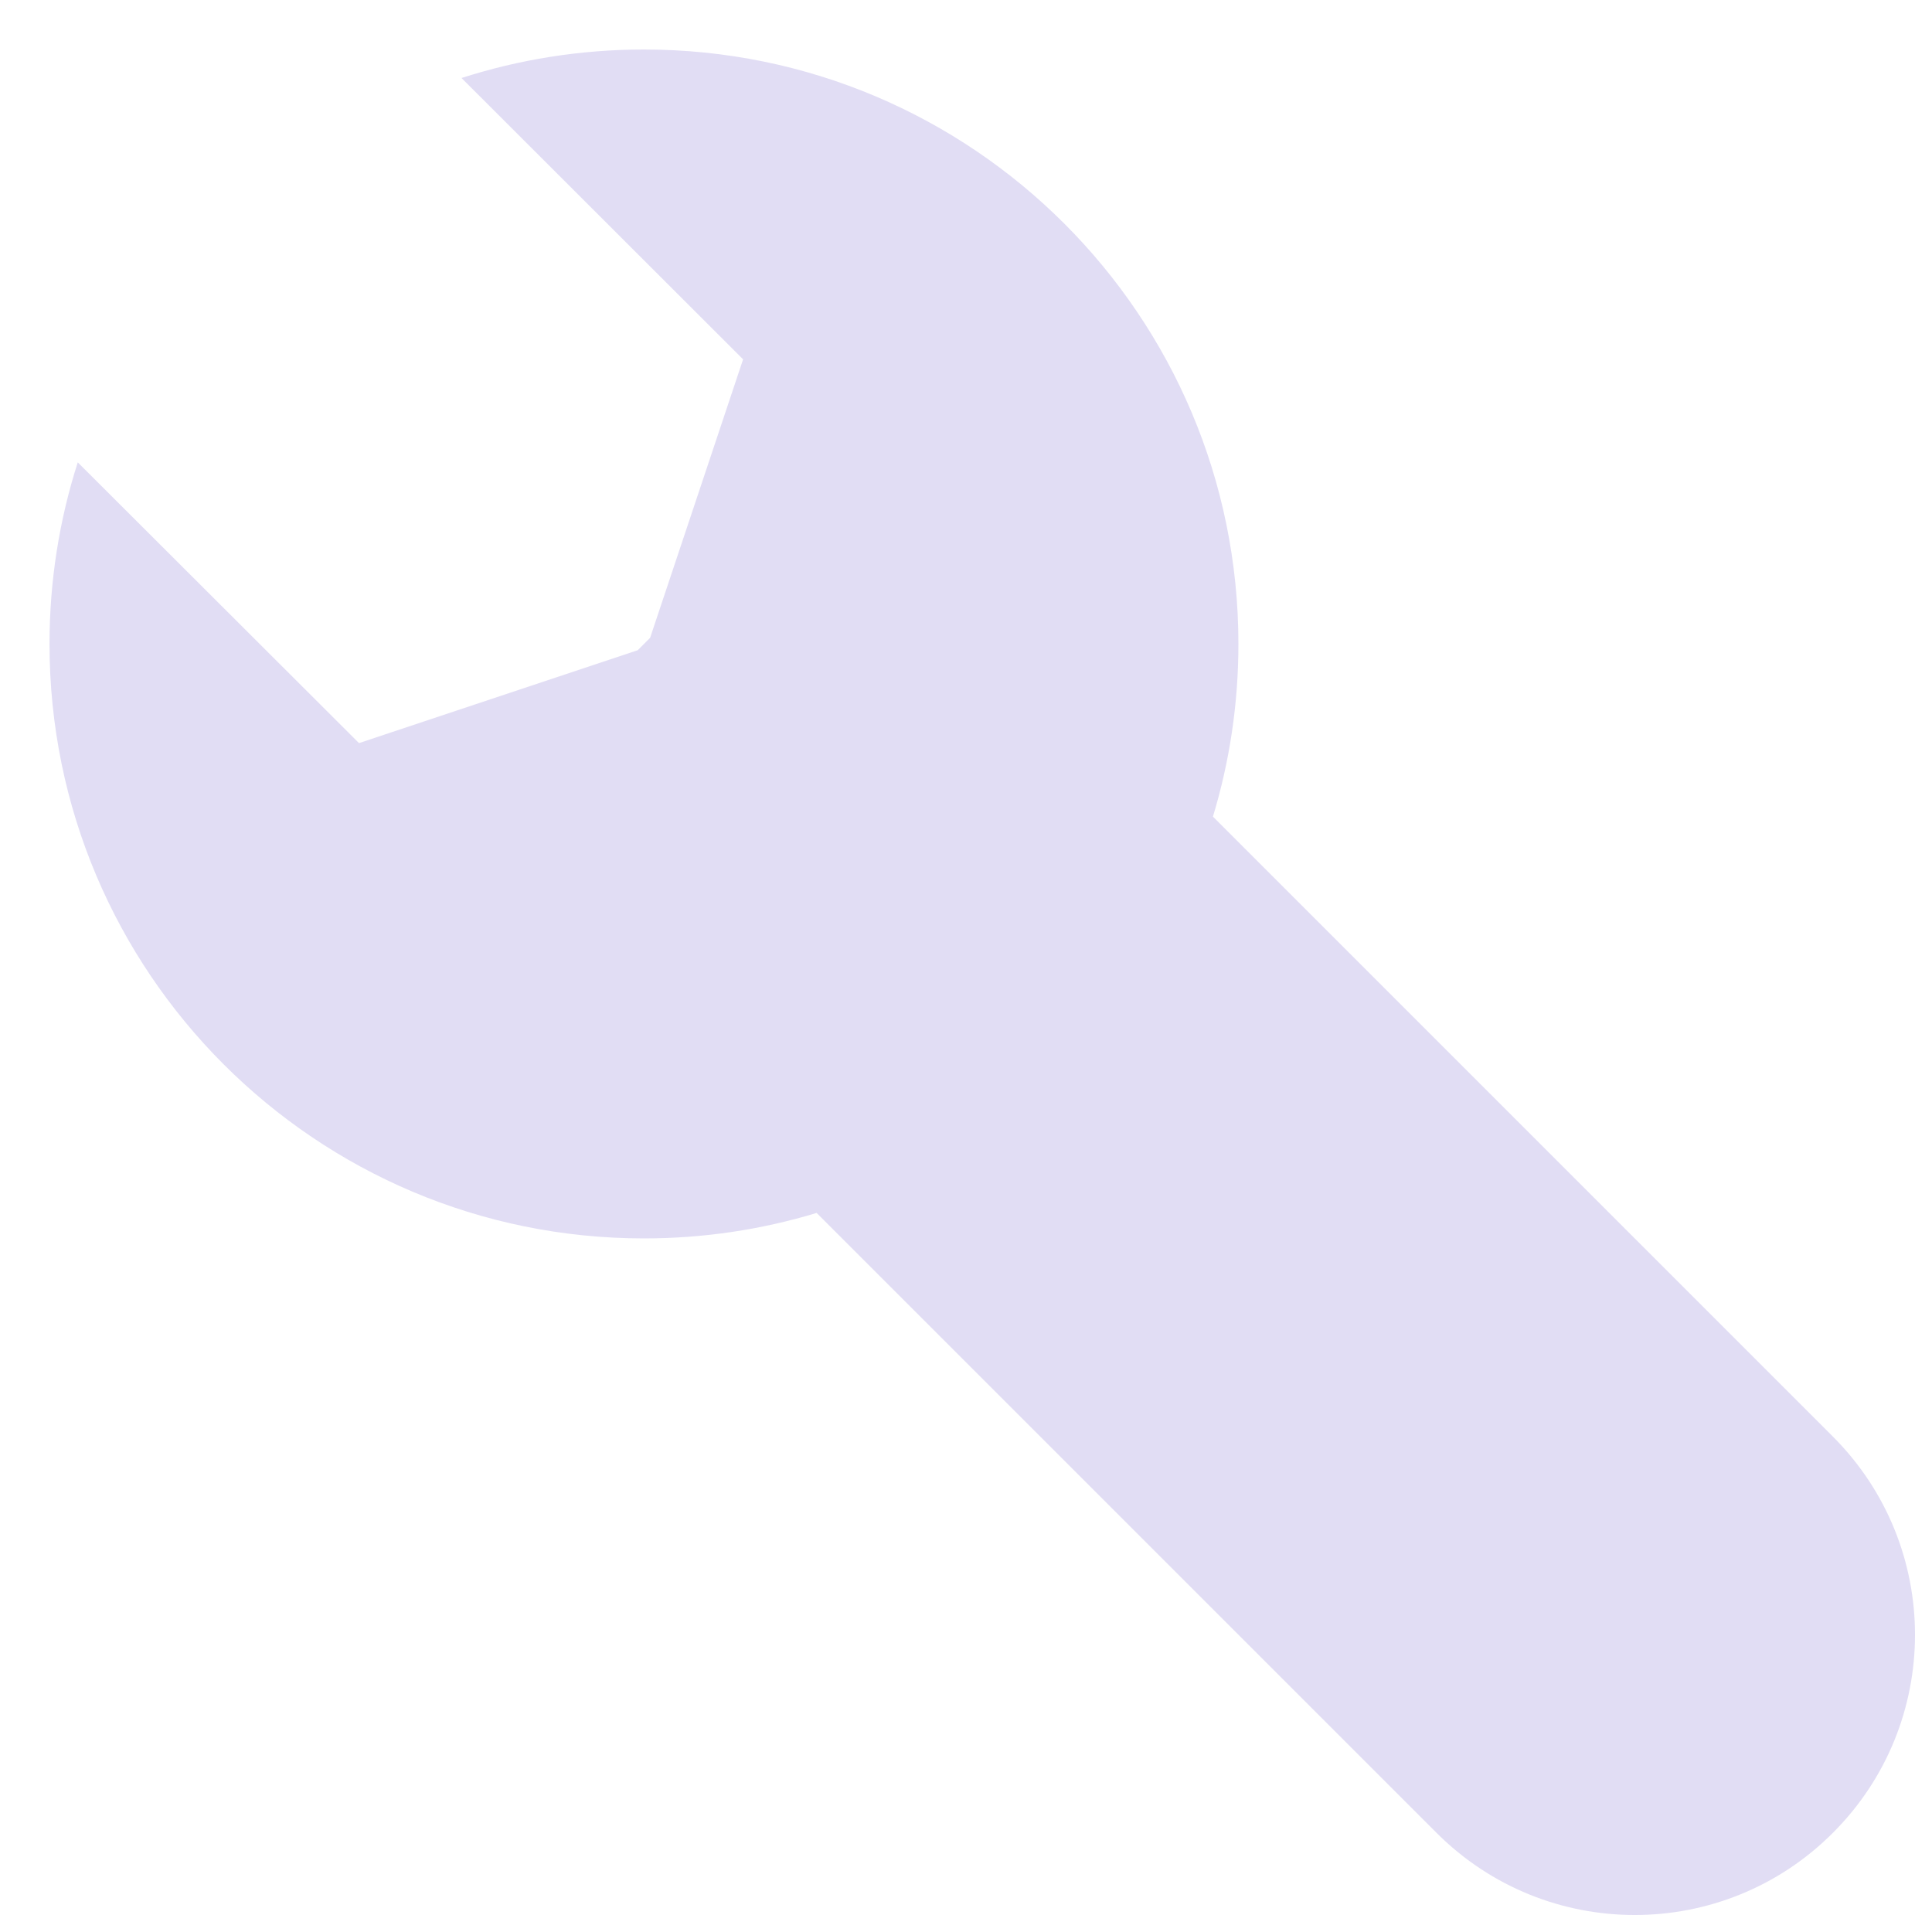 <svg width="16" height="16" viewBox="0 0 16 16" fill="none" xmlns="http://www.w3.org/2000/svg">
<g clip-path="url(#clip0_1127_4120)">
<path fill-rule="evenodd" clip-rule="evenodd" d="M5.333 0.41C8.052 0.41 10.256 2.614 10.256 5.333C10.256 5.831 10.182 6.311 10.045 6.763L15.179 11.897C16.086 12.804 16.086 14.273 15.179 15.179C14.273 16.086 12.804 16.086 11.897 15.179L6.763 10.045C6.311 10.182 5.831 10.256 5.333 10.256C2.614 10.256 0.41 8.052 0.41 5.333C0.41 4.809 0.492 4.303 0.644 3.829L2.973 6.154L5.281 5.385L5.384 5.282L6.154 2.976L3.822 0.646C4.298 0.493 4.806 0.41 5.333 0.41Z" fill="#E1DDF4"/>
</g>
<defs>
<clipPath id="clip0_1127_4120">
<rect width="16" height="16" fill="white"/>
</clipPath>
</defs>
</svg>
